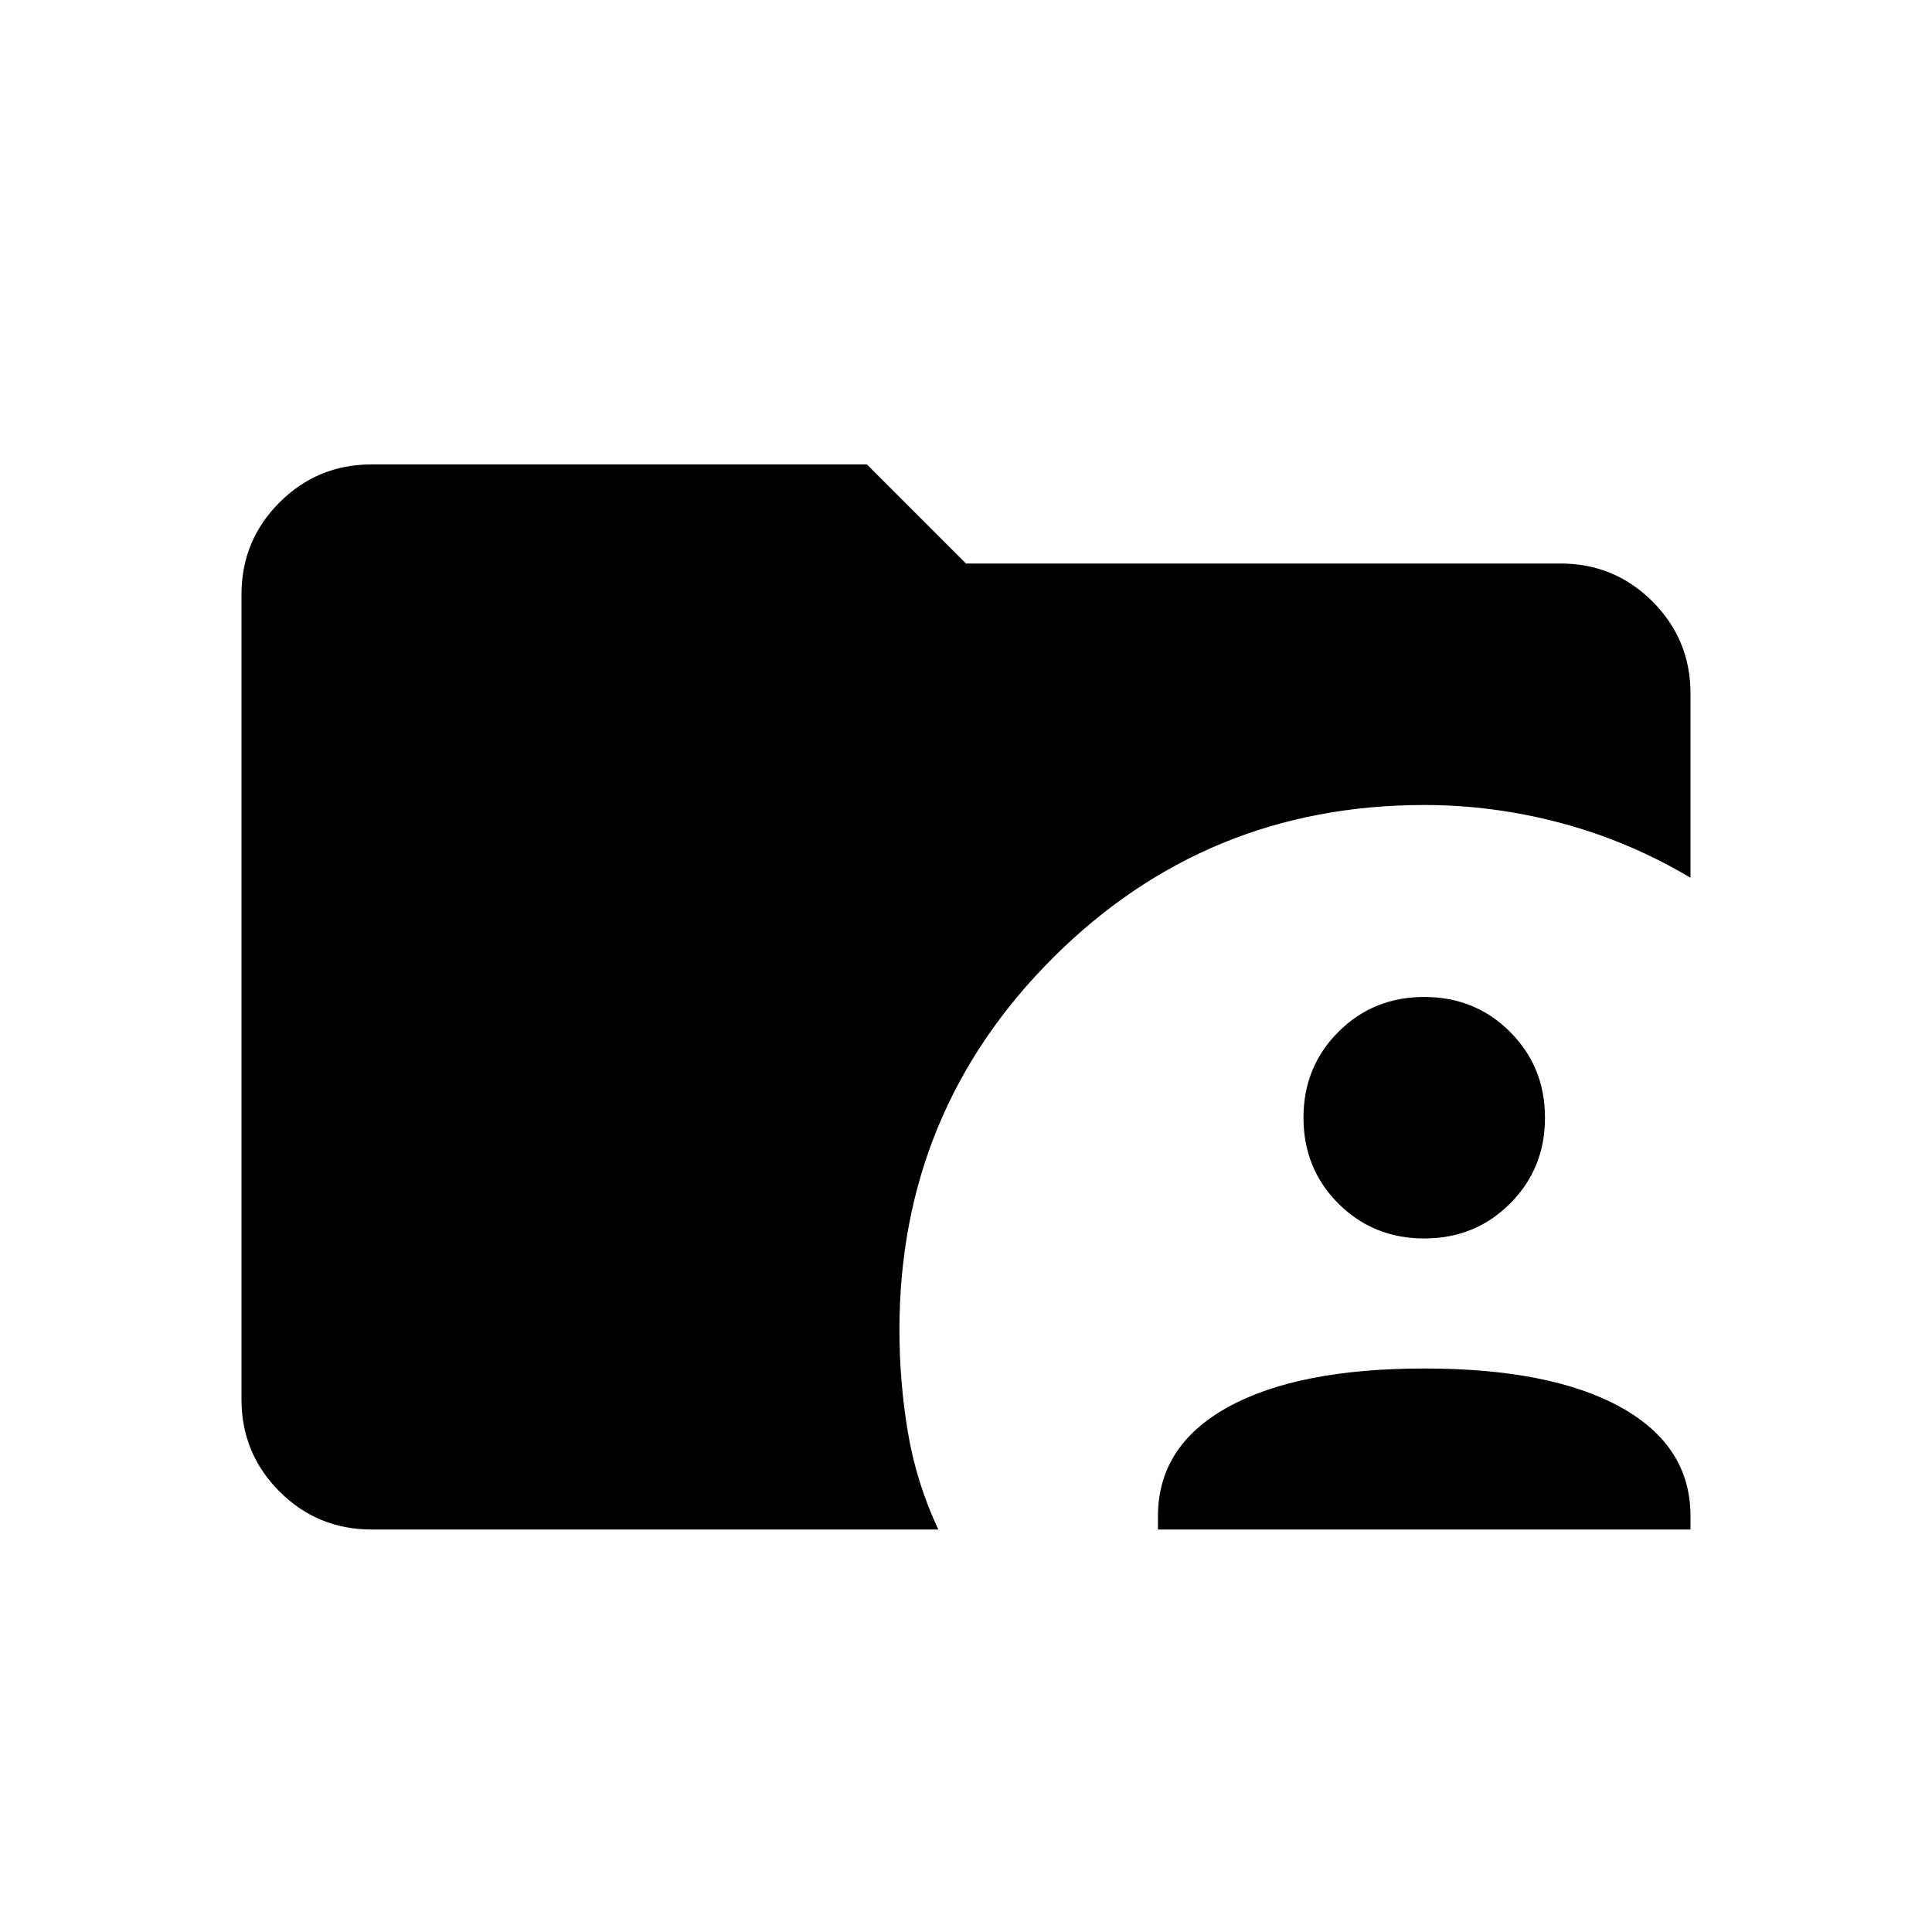 <svg xmlns="http://www.w3.org/2000/svg" height="24" viewBox="0 96 960 960" width="24"><path d="M575.385 856v-6.615q0-35 34.769-54.193Q644.923 776 707.692 776q62.77 0 97.539 19.192Q840 814.385 840 849.385V856H575.385Zm132.307-144.615q-25.307 0-42.654-17.346-17.346-17.347-17.346-42.654 0-25.308 17.346-42.654 17.347-17.346 42.654-17.346 25.308 0 42.654 17.346 17.347 17.346 17.347 42.654 0 25.307-17.347 42.654-17.346 17.346-42.654 17.346ZM184.615 856q-26.846 0-45.731-18.884Q120 818.231 120 791.385V391.384q0-26.846 18.884-45.731 18.885-18.884 45.731-18.884h246.154L480 376h295.385q26.846 0 45.731 18.884Q840 413.769 840 440.615v91.539q-30.384-18.077-64.077-27.116Q742.231 496 707.692 496q-108.538 0-184.654 76.115-76.115 76.116-76.115 184.654 0 25.847 4.192 50.847 4.193 25 15.116 48.384H184.615Z"/></svg>